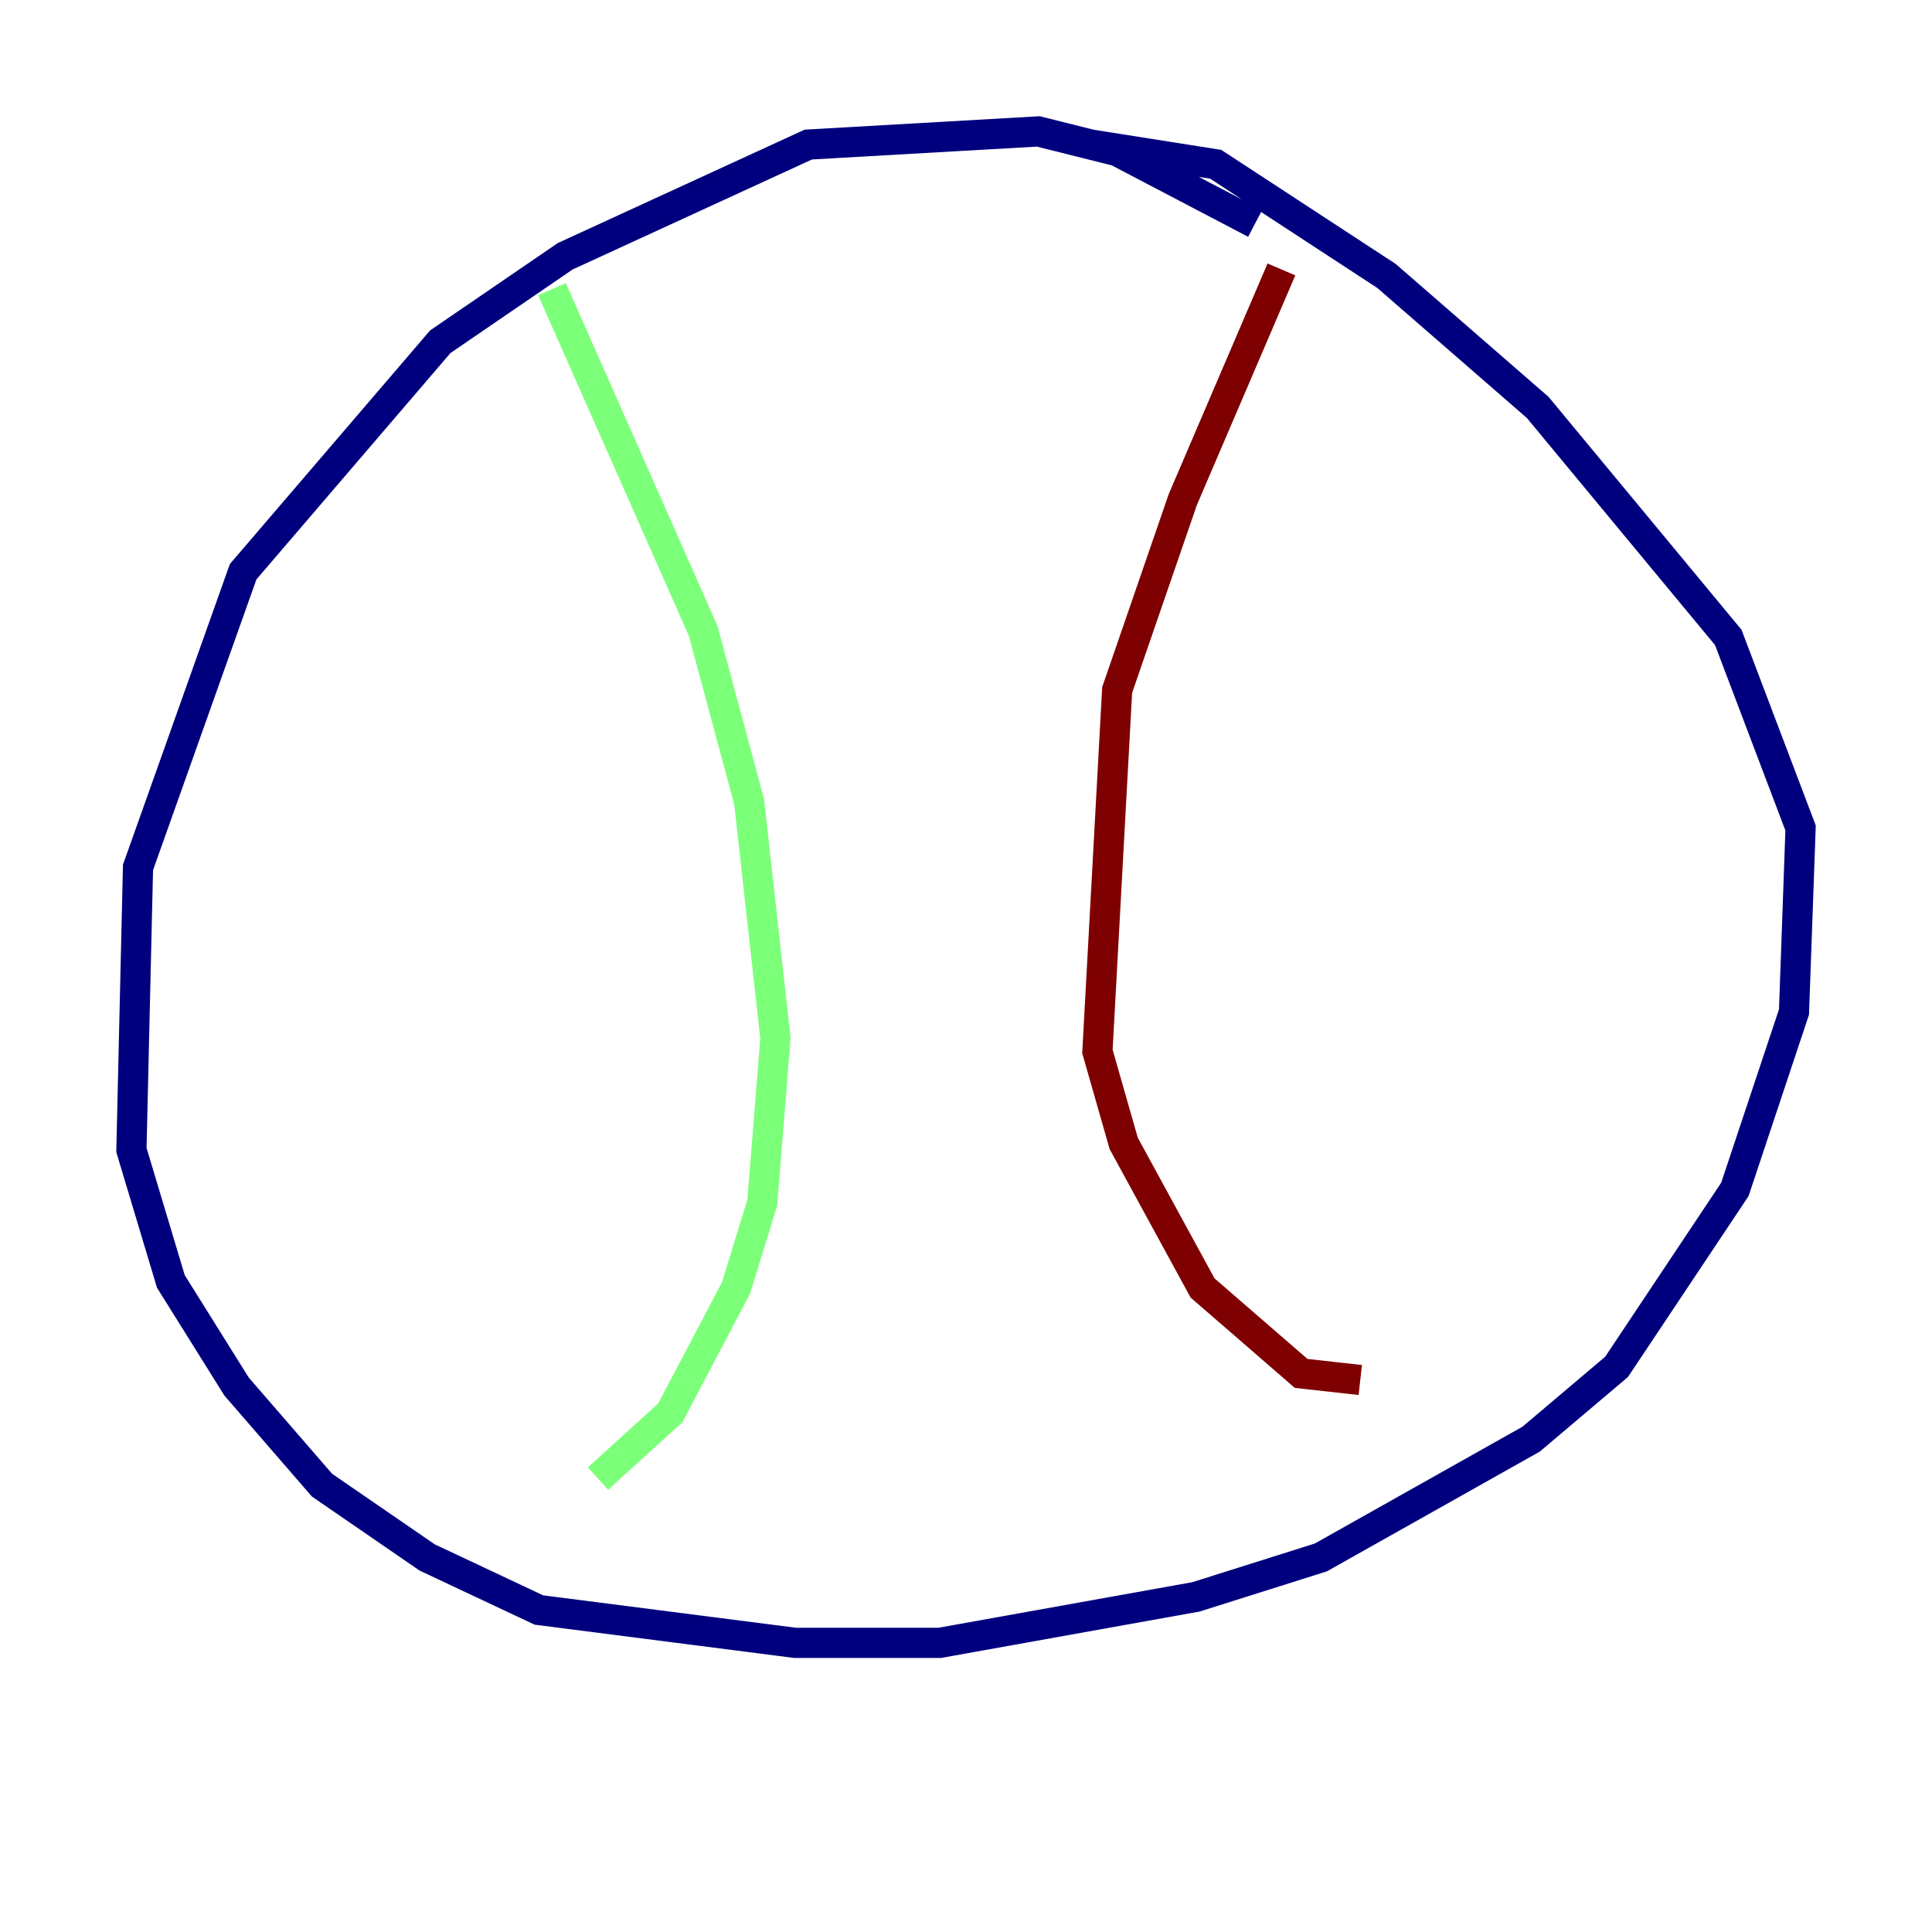 <?xml version="1.0" encoding="utf-8" ?>
<svg baseProfile="tiny" height="128" version="1.2" viewBox="0,0,128,128" width="128" xmlns="http://www.w3.org/2000/svg" xmlns:ev="http://www.w3.org/2001/xml-events" xmlns:xlink="http://www.w3.org/1999/xlink"><defs /><polyline fill="none" points="83.156,14.803 74.014,10.014 68.789,8.707 53.551,9.578 37.442,16.98 29.17,22.64 16.109,37.878 9.143,57.469 8.707,76.191 11.32,84.898 15.674,91.864 21.333,98.395 28.299,103.184 35.701,106.667 52.68,108.844 62.258,108.844 79.238,105.796 87.51,103.184 101.442,95.347 107.102,90.558 114.939,78.803 118.857,67.048 119.293,54.857 114.503,42.231 101.878,26.993 91.864,18.286 80.544,10.884 72.272,9.578" stroke="#00007f" stroke-width="2" /><polyline fill="none" points="36.571,19.157 46.585,41.796 49.633,53.116 51.374,68.789 50.503,79.674 48.762,85.333 44.408,93.605 39.619,97.959" stroke="#7cff79" stroke-width="2" /><polyline fill="none" points="84.898,17.85 78.367,33.088 74.014,45.714 72.707,69.66 74.449,75.755 79.674,85.333 86.204,90.993 90.122,91.429" stroke="#7f0000" stroke-width="2" /></svg>